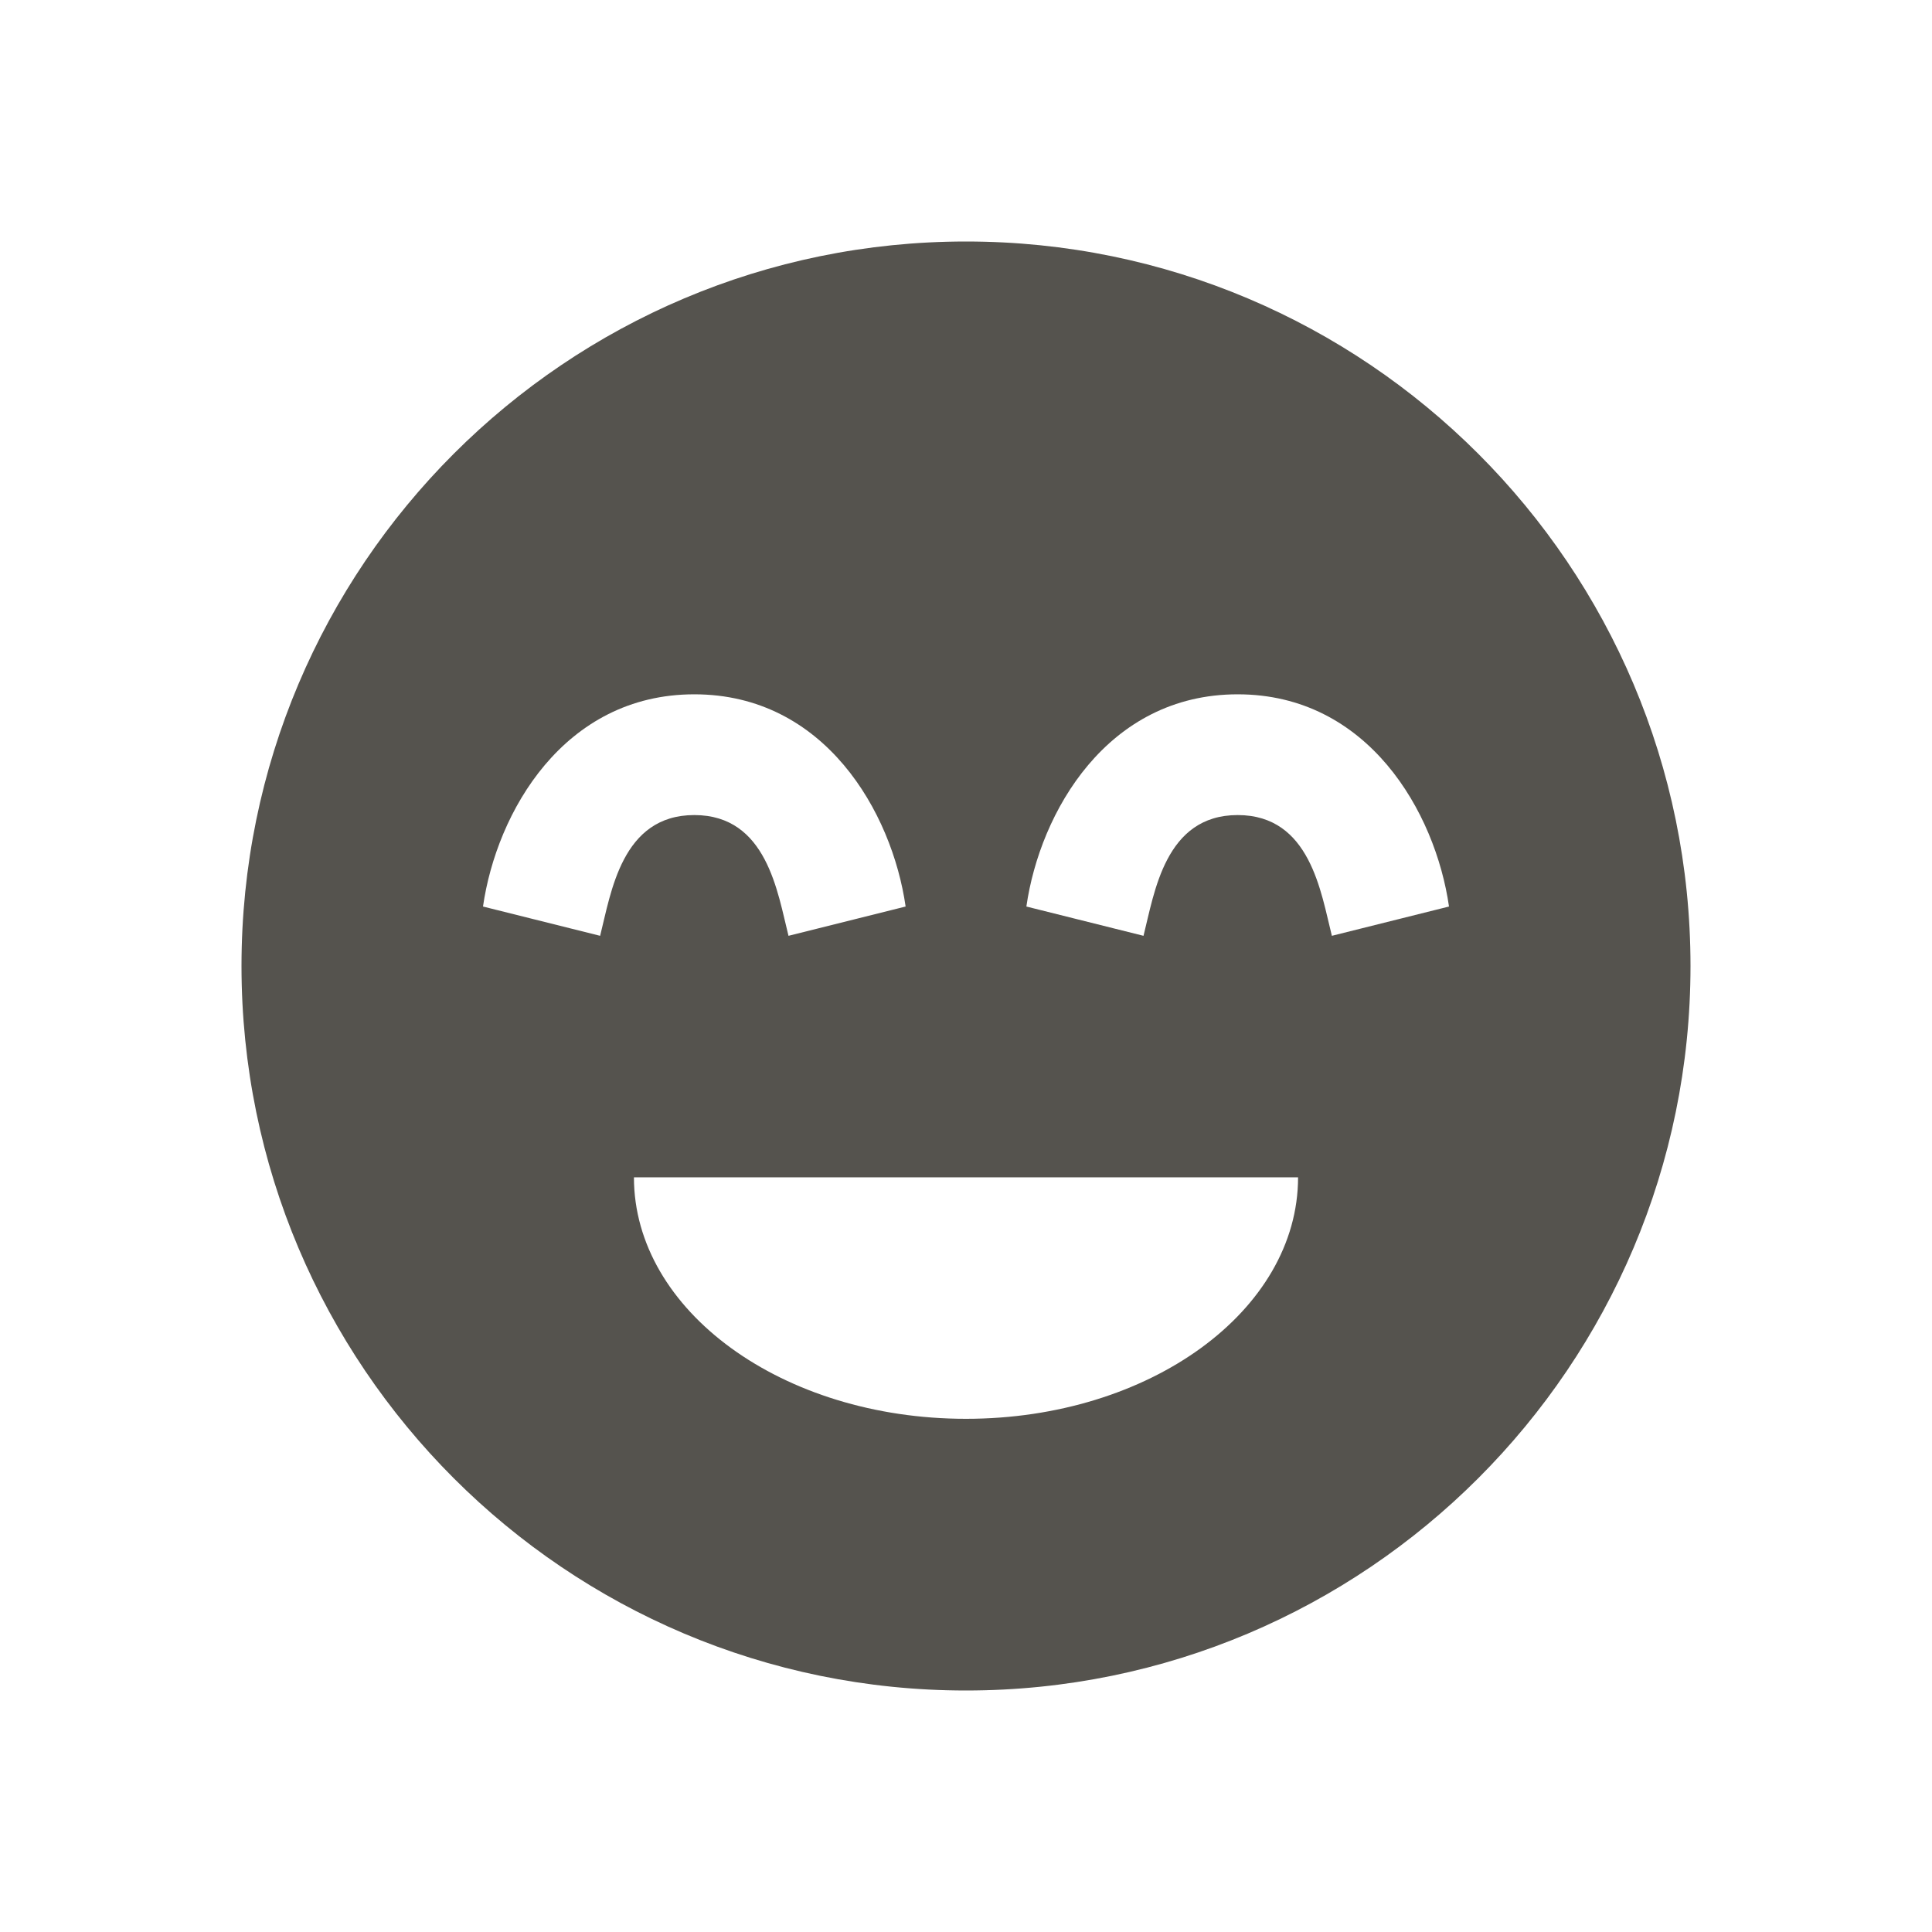 <svg xmlns="http://www.w3.org/2000/svg" viewBox="0 0 64 64"><defs fill="#55534E"></defs><path d="m32,8c-13.25,0-24,10.75-24,24s10.75,24,24,24,24-10.75,24-24-10.75-24-24-24Zm-16,22.03c.45-3.13,2.68-7.03,7-7.03s6.55,3.9,7,7.03l-3.88.97c-.36-1.42-.71-4-3.12-4s-2.76,2.58-3.12,4l-3.88-.97Zm16,16.97c-6.08,0-11-3.58-11-8h22c0,4.42-4.92,8-11,8Zm12.12-16c-.36-1.42-.71-4-3.12-4s-2.76,2.58-3.12,4l-3.88-.97c.45-3.13,2.68-7.03,7-7.03s6.55,3.9,7,7.03l-3.88.97Z" fill="#55534E"></path></svg>
